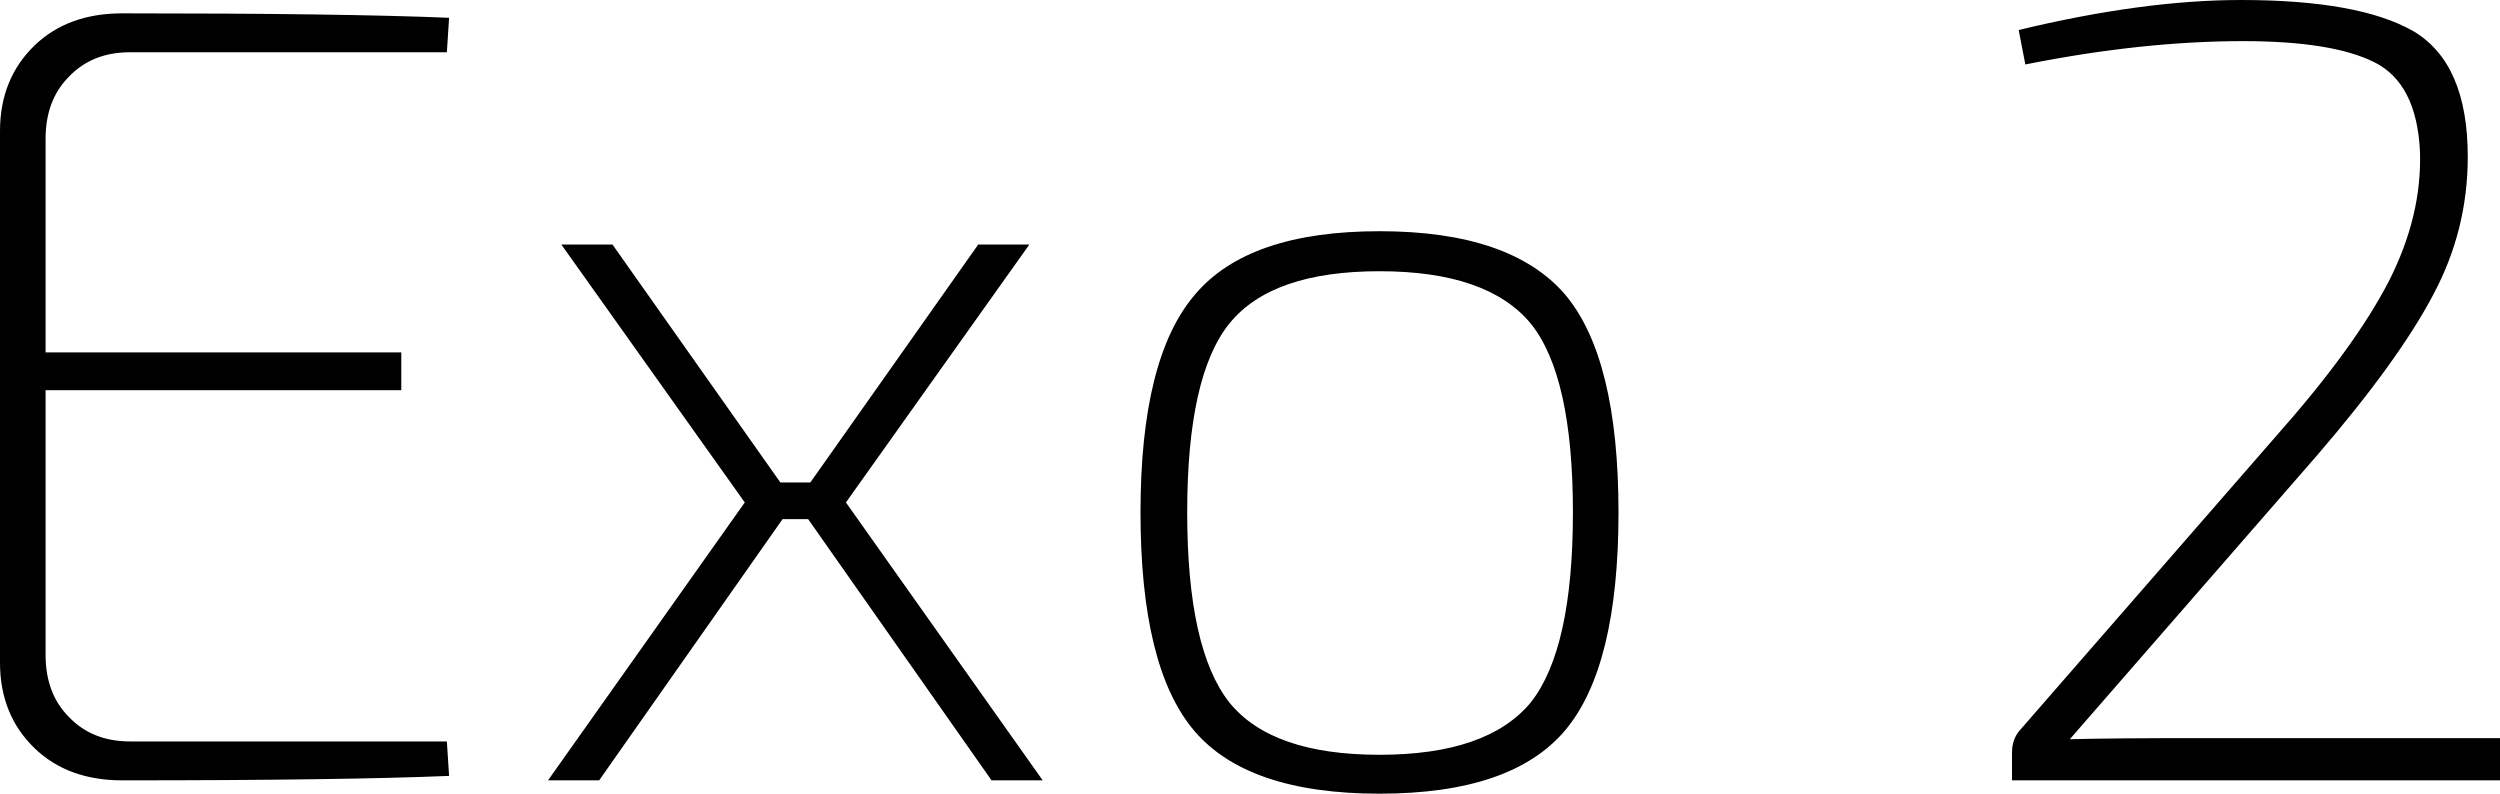 <svg xmlns="http://www.w3.org/2000/svg" viewBox="0.93 -7.02 22.49 7.14"><path d="M2.10-0.35L4.95-0.35L4.97-0.04Q4.01 0 2.03 0L2.03 0Q1.54 0 1.24-0.29Q0.93-0.59 0.93-1.06L0.93-1.06L0.93-5.84Q0.93-6.31 1.24-6.61Q1.54-6.90 2.03-6.90L2.03-6.90Q4.01-6.90 4.97-6.86L4.97-6.86L4.95-6.55L2.10-6.55Q1.76-6.55 1.55-6.33Q1.34-6.12 1.34-5.77L1.34-5.77L1.34-3.85L4.54-3.85L4.54-3.51L1.34-3.51L1.34-1.13Q1.34-0.78 1.55-0.57Q1.76-0.35 2.10-0.35L2.10-0.35ZM9.85 0L8.20-2.35L7.97-2.35L6.32 0L5.86 0L7.63-2.50L5.98-4.82L6.44-4.82L7.95-2.68L8.22-2.68L9.73-4.82L10.19-4.82L8.54-2.50L10.31 0L9.85 0ZM11.68-4.37Q12.16-4.94 13.34-4.94Q14.52-4.94 15.01-4.37Q15.49-3.80 15.49-2.41Q15.49-1.02 15.01-0.45Q14.53 0.12 13.34 0.12Q12.15 0.12 11.67-0.45Q11.19-1.02 11.19-2.41Q11.19-3.80 11.68-4.37ZM14.70-4.11Q14.31-4.58 13.34-4.58Q12.37-4.58 11.99-4.11Q11.61-3.64 11.61-2.41Q11.61-1.18 11.99-0.70Q12.37-0.23 13.34-0.23Q14.31-0.23 14.70-0.70Q15.08-1.18 15.08-2.41Q15.08-3.64 14.70-4.11ZM19.15-6.44L19.15-6.44L19.09-6.75Q20.21-7.02 21.09-7.02L21.09-7.02Q22.15-7.02 22.64-6.74Q23.13-6.45 23.13-5.61L23.13-5.61Q23.13-4.95 22.82-4.37Q22.51-3.78 21.78-2.93L21.78-2.93L19.55-0.37Q19.93-0.38 20.72-0.38L20.72-0.38L23.42-0.38L23.42 0L19.03 0L19.03-0.25Q19.03-0.37 19.10-0.45L19.10-0.45L21.40-3.09Q22.11-3.89 22.42-4.49Q22.72-5.08 22.70-5.66L22.70-5.66Q22.67-6.27 22.29-6.46Q21.91-6.65 21.11-6.65L21.11-6.65Q20.20-6.65 19.15-6.44Z"/></svg>